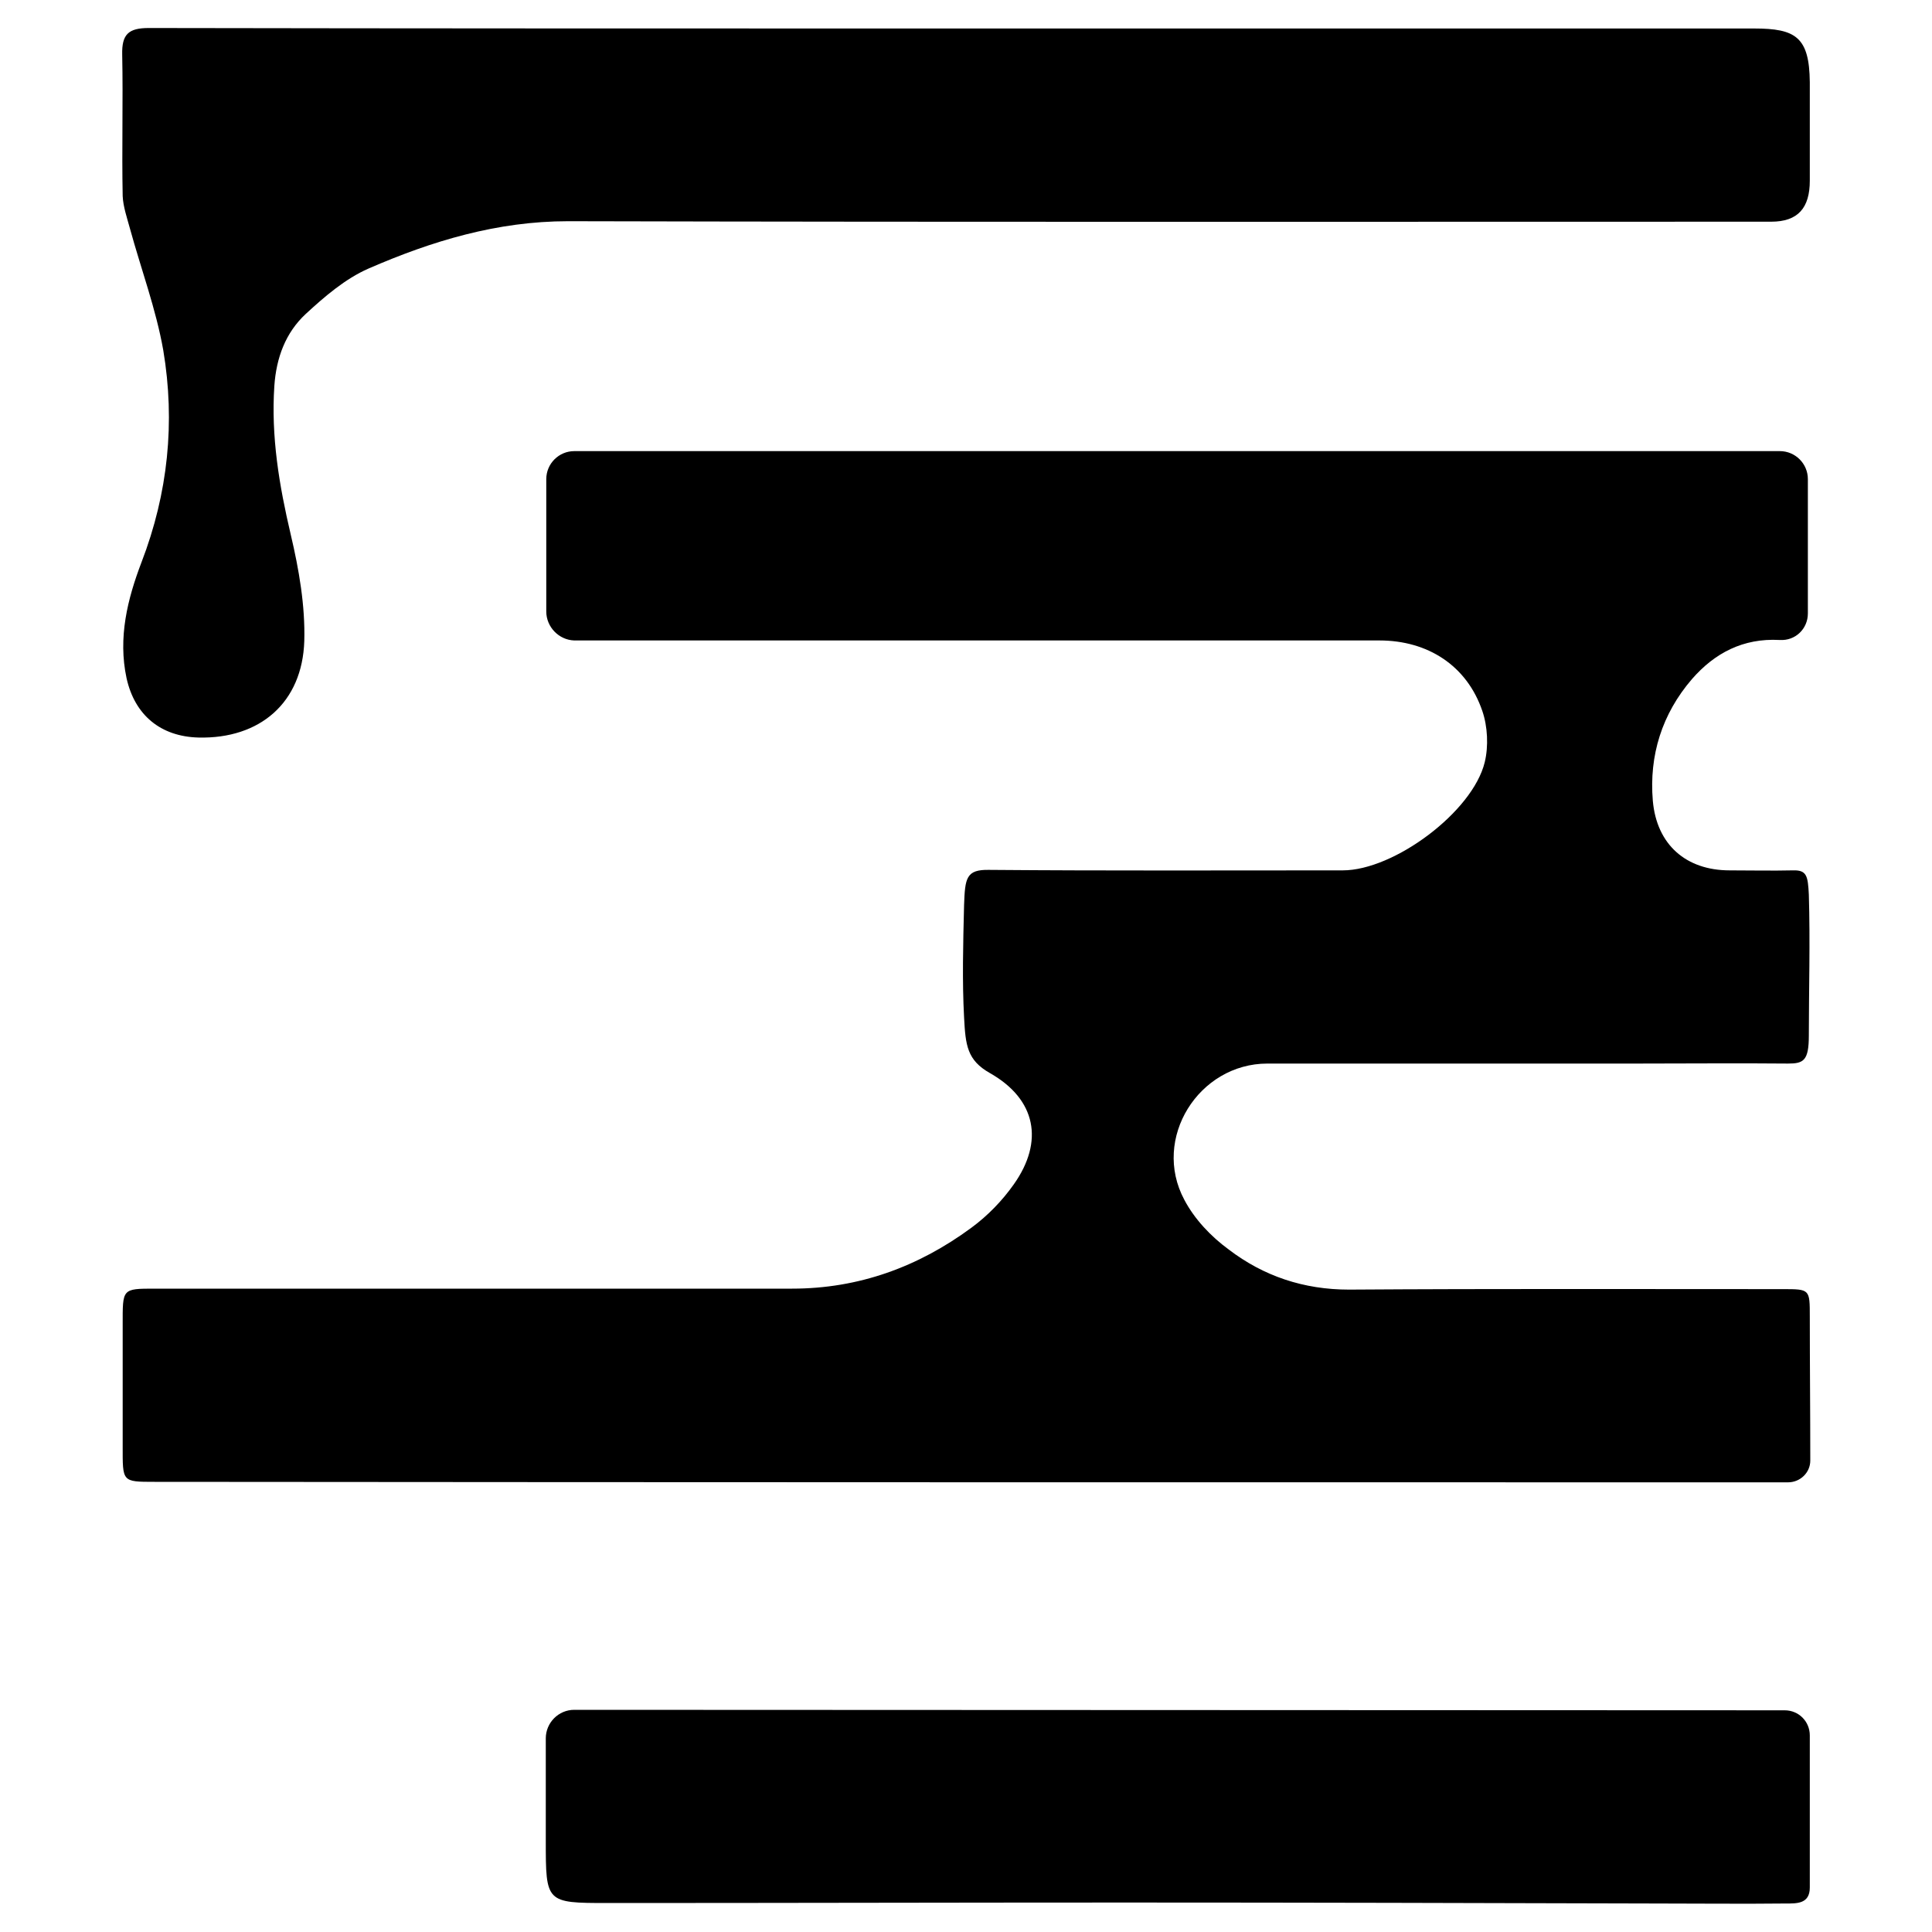 <?xml version="1.0" encoding="utf-8"?>
<!-- Generator: Adobe Illustrator 22.1.0, SVG Export Plug-In . SVG Version: 6.00 Build 0)  -->
<!DOCTYPE svg PUBLIC "-//W3C//DTD SVG 1.1//EN" "http://www.w3.org/Graphics/SVG/1.1/DTD/svg11.dtd">
<svg version="1.1" id="Layer_1" xmlns="http://www.w3.org/2000/svg" xmlns:xlink="http://www.w3.org/1999/xlink" x="0px" y="0px"
	 viewBox="0 0 400 400" enable-background="new 0 0 400 400" xml:space="preserve">
<g>
	<path d="M113.1,126.6V99.2c0-3.2,2.6-5.8,5.8-5.8h249.6c3.2,0,5.8,2.6,5.8,5.8v27.8c0,3.2-2.6,5.7-5.8,5.5l-0.1,0
		c-7.5-0.4-13.4,2.7-18.1,8.1c-6.2,7.2-8.9,15.8-8.1,25.2c0.8,9.1,6.9,14.4,15.9,14.4c4.4,0,8.8,0.1,13.1,0c2.9-0.1,3.1,1.2,3.3,5
		c0.3,9.9,0,19.7,0,29.2c0,5.2-1.1,5.8-4.3,5.8c-10.4-0.1-20.7,0-31.1,0c-25.6,0-51.1,0-76.7,0c-14.2,0-24,15.5-17.2,28.2
		c2.1,4,5.5,7.6,9.2,10.3c7.2,5.5,15.5,8.3,24.9,8.3c29.9-0.2,59.9-0.1,89.8-0.1c5.6,0,5.6,0,5.6,5.7c0,9.9,0.1,19.9,0.1,29.8
		c0,0,0,0,0,0c0,2.5-2.1,4.5-4.6,4.5c-1.7,0-3.5,0-5.2,0c-111,0-222,0-333-0.1c-6.8,0-6.6,0-6.6-7.4c0-8.4,0-16.7,0-25.1
		c0-7.5-0.2-7.5,6.7-7.5c44,0,87.9,0,131.9,0c13.8,0,26.1-4.5,37.1-12.6c3.4-2.5,6.4-5.6,8.8-9c6.3-8.9,4.6-17.6-4.9-23
		c-4.8-2.7-5.1-5.8-5.4-11.6c-0.4-7.4-0.2-15.2,0-23.2c0.2-5.6,0.4-7.4,5.2-7.3c24.4,0.2,48.8,0.1,73.2,0.1
		c10.6,0,26.9-12.1,29.4-22.4c0.8-3.3,0.6-7.4-0.5-10.6c-3.2-9.4-11.3-14.6-21.3-14.6c-55.5,0-111,0-166.5,0h-0.2
		C115.7,132.5,113.1,129.8,113.1,126.6z"/>
	<path d="M200.3,5.9c55.5,0,107.4,0,162.9,0c8.6,0,11.4,1.8,11.5,11.1c0,8.8,0,11.6,0,20.4c0,5.6-2.4,8.5-8,8.5
		c-83.8,0-165.3,0.1-249.1-0.1c-14.7,0-28.2,4.1-41.3,9.8c-4.8,2.1-9.1,5.8-13,9.4c-4.2,3.9-6.1,9.1-6.5,14.9
		c-0.7,10.5,1,20.6,3.4,30.8c1.7,7.2,3,14.7,2.8,22c-0.4,12.8-9.2,20.3-21.9,20c-7.8-0.2-13.2-4.6-14.9-12.3
		c-1.8-8.4,0.2-16.4,3.1-24c5.5-14.3,7-29,4.5-43.9c-1.5-8.5-4.6-16.8-6.9-25.2c-0.6-2.2-1.4-4.5-1.5-6.7
		c-0.2-9.8,0.1-19.6-0.1-29.3c-0.1-4.2,1.3-5.5,5.5-5.5C87.3,5.9,143.8,5.9,200.3,5.9C200.3,5.9,200.3,5.9,200.3,5.9z"/>
	<path d="M369.5,354.1c2.9,0,5.2,2.3,5.2,5.2c0,10.8,0,21.2,0,31.5c0,3.4-2.7,3.3-5,3.3c-8.9,0.1-17.8,0-26.7,0
		c-36.7-0.1-73.3-0.2-110-0.2c-35.8,0-71.5,0.1-107.3,0.1c-12.7,0-12.7-0.1-12.7-12.9c0-6.9,0-13.9,0-21.2c0-3.2,2.6-5.9,5.9-5.9
		L369.5,354.1z"/>
</g>
</svg>
